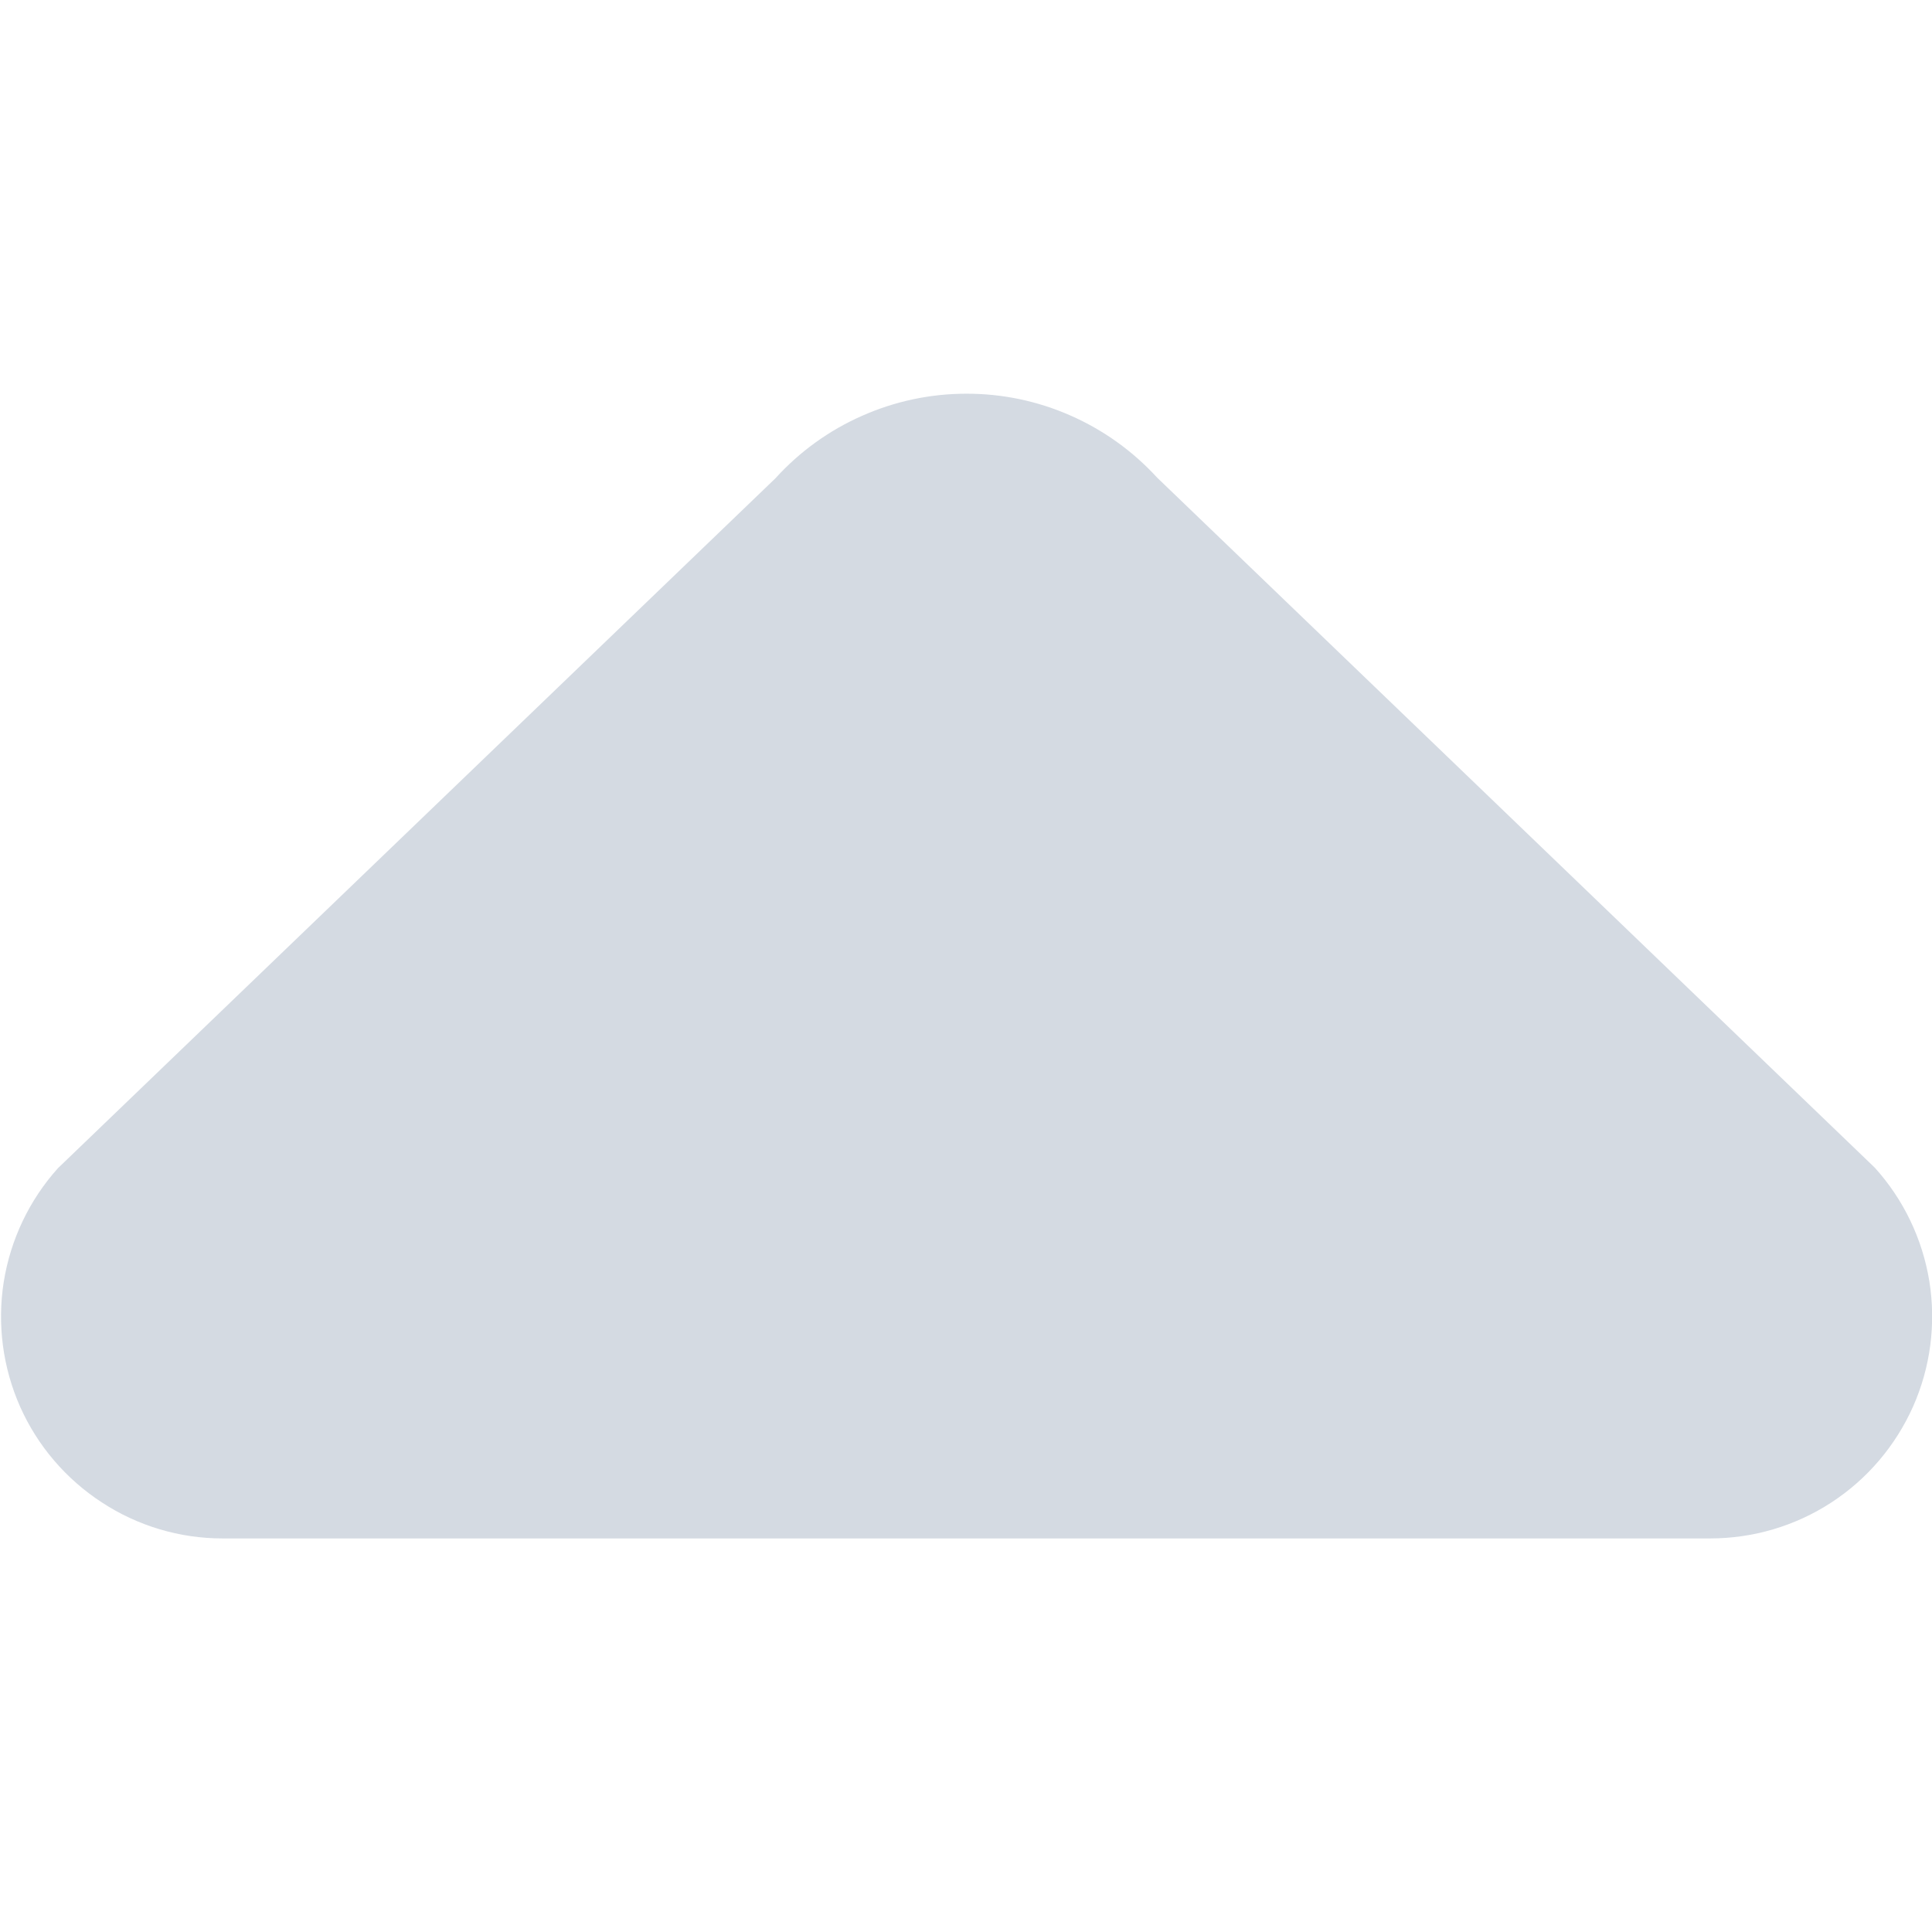 <svg width="14" height="14" viewBox="0 0 14 14" fill="none" xmlns="http://www.w3.org/2000/svg">
<g clip-path="url(#clip0_1496_28640)">
<path fill-rule="evenodd" clip-rule="evenodd" d="M8.385 3.461L13.585 8.461C13.794 8.692 13.931 8.978 13.981 9.286C14.03 9.593 13.989 9.908 13.863 10.192C13.736 10.477 13.53 10.719 13.27 10.888C13.009 11.058 12.704 11.148 12.393 11.148H1.611C1.301 11.148 0.997 11.057 0.738 10.887C0.478 10.718 0.272 10.477 0.146 10.194C0.02 9.91 -0.021 9.596 0.027 9.29C0.076 8.983 0.212 8.697 0.419 8.466L5.619 3.466C5.794 3.273 6.007 3.119 6.245 3.014C6.483 2.908 6.741 2.853 7.001 2.853C7.261 2.852 7.519 2.906 7.757 3.011C7.996 3.116 8.209 3.269 8.385 3.461Z" fill="#D4DAE2"/>
</g>
<defs>
<clipPath id="clip0_1496_28640">
<rect width="14" height="14" fill="white"/>
</clipPath>
</defs>
</svg>
